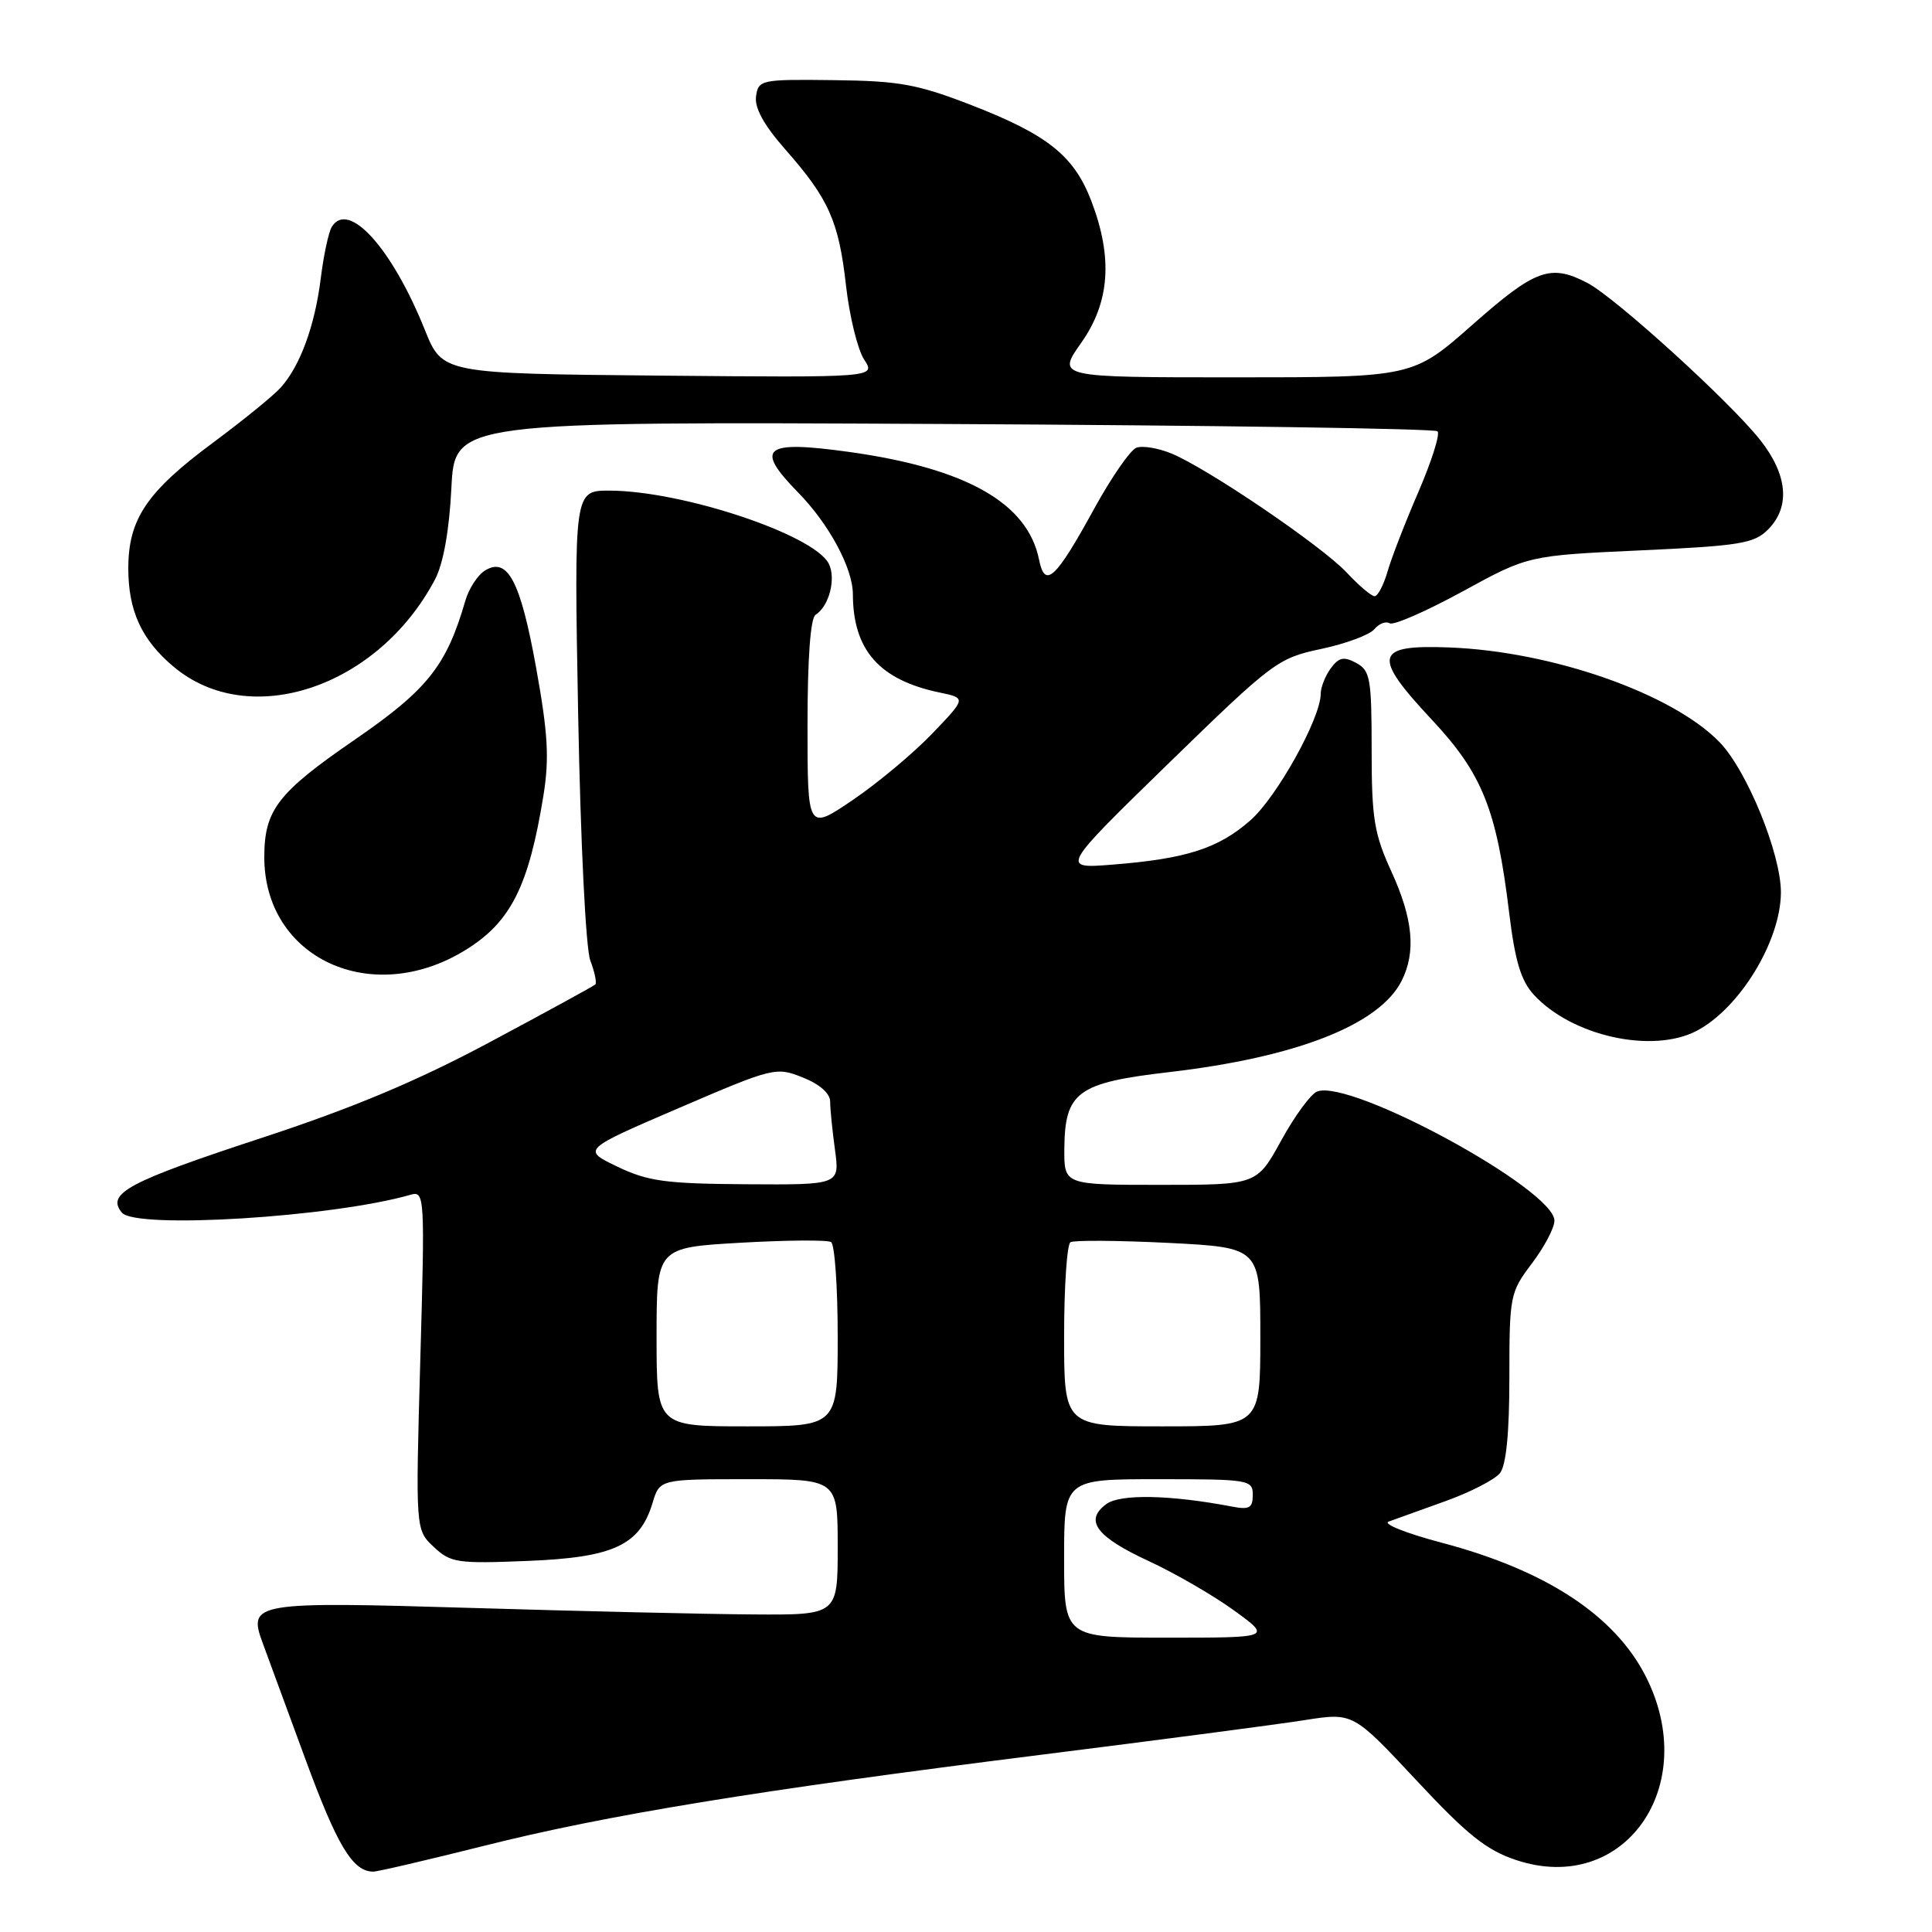 <?xml version="1.0" encoding="UTF-8" standalone="no"?>
<!DOCTYPE svg PUBLIC "-//W3C//DTD SVG 1.1//EN" "http://www.w3.org/Graphics/SVG/1.1/DTD/svg11.dtd" >
<svg xmlns="http://www.w3.org/2000/svg" xmlns:xlink="http://www.w3.org/1999/xlink" version="1.1" viewBox="0 0 256 256">
 <g >
 <path fill="currentColor"
d=" M 64.02 244.61 C 80.33 240.50 100.21 237.25 138.00 232.51 C 153.68 230.54 169.38 228.48 172.90 227.92 C 179.29 226.92 179.29 226.92 187.66 235.88 C 194.41 243.12 196.96 245.16 200.91 246.47 C 215.22 251.22 225.47 236.64 218.05 222.09 C 213.92 214.01 204.81 208.05 191.00 204.41 C 186.32 203.17 183.18 201.92 184.00 201.62 C 184.82 201.32 188.20 200.10 191.50 198.92 C 194.80 197.74 198.06 196.06 198.75 195.20 C 199.58 194.15 200.00 189.88 200.00 182.49 C 200.00 171.69 200.09 171.24 202.97 167.43 C 204.61 165.27 205.96 162.72 205.97 161.76 C 206.04 157.66 178.98 142.92 174.53 144.63 C 173.70 144.94 171.56 147.86 169.78 151.10 C 166.54 157.00 166.54 157.00 153.77 157.00 C 141.00 157.00 141.00 157.00 141.03 152.25 C 141.09 144.69 142.74 143.47 154.93 142.06 C 171.81 140.09 182.78 135.79 185.72 129.97 C 187.65 126.15 187.24 121.77 184.38 115.51 C 182.08 110.49 181.75 108.48 181.75 99.36 C 181.75 89.88 181.56 88.84 179.70 87.84 C 178.06 86.96 177.40 87.10 176.33 88.56 C 175.60 89.56 175.00 91.08 175.00 91.94 C 175.00 95.16 169.18 105.64 165.68 108.70 C 161.46 112.42 157.18 113.79 147.50 114.56 C 140.50 115.12 140.50 115.12 154.81 101.18 C 168.66 87.70 169.31 87.21 175.05 85.99 C 178.31 85.30 181.48 84.12 182.10 83.38 C 182.72 82.63 183.64 82.28 184.14 82.59 C 184.64 82.90 188.98 81.00 193.78 78.38 C 202.50 73.61 202.50 73.61 217.34 72.93 C 230.51 72.33 232.42 72.02 234.26 70.18 C 237.26 67.18 236.89 62.91 233.21 58.27 C 229.19 53.19 214.02 39.41 210.34 37.49 C 205.44 34.94 203.46 35.66 195.14 43.00 C 187.21 50.00 187.21 50.00 163.62 50.00 C 140.04 50.00 140.04 50.00 143.27 45.42 C 147.06 40.04 147.48 34.16 144.61 26.64 C 142.32 20.65 138.83 17.86 128.77 13.95 C 121.57 11.16 119.20 10.72 110.50 10.62 C 100.83 10.50 100.49 10.57 100.18 12.77 C 99.96 14.29 101.22 16.57 104.03 19.77 C 109.82 26.34 111.14 29.30 112.10 37.83 C 112.56 41.91 113.64 46.32 114.50 47.64 C 116.07 50.03 116.07 50.03 87.34 49.77 C 58.62 49.50 58.62 49.50 56.29 43.70 C 51.95 32.89 46.17 26.49 43.97 30.05 C 43.54 30.74 42.88 33.83 42.50 36.90 C 41.72 43.16 39.78 48.47 37.21 51.34 C 36.27 52.40 32.22 55.69 28.22 58.66 C 19.44 65.17 17.01 68.78 17.00 75.30 C 17.00 80.94 18.76 84.78 23.00 88.34 C 33.06 96.81 50.11 91.10 57.66 76.74 C 58.74 74.68 59.53 70.29 59.81 64.68 C 60.25 55.86 60.25 55.86 125.04 56.18 C 160.68 56.36 190.13 56.79 190.48 57.15 C 190.84 57.51 189.70 61.11 187.96 65.15 C 186.21 69.19 184.36 73.96 183.85 75.75 C 183.33 77.54 182.56 79.00 182.14 79.00 C 181.72 79.00 180.05 77.59 178.44 75.86 C 175.12 72.33 160.07 62.10 155.22 60.09 C 153.47 59.37 151.38 59.02 150.57 59.33 C 149.77 59.64 147.27 63.25 145.01 67.36 C 139.86 76.76 138.46 78.05 137.68 74.16 C 136.18 66.67 128.07 62.06 112.56 59.89 C 101.20 58.31 99.93 59.31 105.75 65.25 C 109.86 69.45 112.99 75.27 113.01 78.72 C 113.03 86.14 116.51 90.09 124.49 91.76 C 128.04 92.50 128.04 92.50 123.52 97.21 C 121.04 99.80 116.30 103.76 113.00 106.00 C 107.00 110.07 107.00 110.07 107.00 96.10 C 107.00 87.25 107.39 81.88 108.07 81.46 C 109.87 80.34 110.82 76.61 109.80 74.66 C 107.78 70.82 90.41 65.04 80.78 65.01 C 76.06 65.00 76.06 65.00 76.61 94.75 C 76.93 111.71 77.62 125.70 78.22 127.28 C 78.80 128.81 79.10 130.24 78.88 130.45 C 78.67 130.66 72.42 134.07 65.00 138.04 C 55.28 143.24 46.79 146.80 34.67 150.78 C 16.94 156.60 14.05 158.15 16.15 160.68 C 17.99 162.90 44.09 161.28 54.41 158.31 C 56.27 157.78 56.31 158.43 55.69 180.24 C 55.06 202.71 55.06 202.71 57.47 204.97 C 59.71 207.08 60.58 207.21 69.91 206.83 C 81.27 206.38 84.77 204.76 86.46 199.17 C 87.41 196.00 87.41 196.00 99.21 196.00 C 111.00 196.00 111.00 196.00 111.00 205.00 C 111.00 214.00 111.00 214.00 99.75 213.92 C 93.56 213.88 76.80 213.49 62.50 213.06 C 33.72 212.20 32.83 212.34 34.79 217.66 C 35.37 219.22 37.90 226.12 40.43 233.00 C 44.69 244.60 46.74 248.00 49.46 248.00 C 50.05 248.00 56.60 246.47 64.02 244.61 Z  M 224.80 136.60 C 230.50 133.63 235.93 124.73 235.98 118.30 C 236.01 113.19 231.50 102.11 227.85 98.34 C 221.60 91.90 205.68 86.31 192.03 85.79 C 182.12 85.41 181.77 86.86 189.73 95.37 C 196.42 102.52 198.31 107.25 199.97 120.93 C 200.75 127.35 201.53 129.94 203.24 131.81 C 208.28 137.29 218.93 139.65 224.80 136.60 Z  M 61.70 125.87 C 67.68 122.18 70.06 117.45 72.01 105.40 C 72.80 100.49 72.61 97.18 71.04 88.48 C 68.96 76.95 67.25 73.72 64.23 75.62 C 63.28 76.22 62.12 78.01 61.66 79.60 C 59.16 88.22 56.65 91.38 47.03 98.00 C 36.81 105.02 35.04 107.32 35.02 113.50 C 34.97 126.96 49.24 133.58 61.70 125.87 Z  M 141.00 206.50 C 141.00 196.00 141.00 196.00 153.50 196.00 C 165.49 196.00 166.00 196.08 166.00 198.08 C 166.00 199.81 165.54 200.07 163.25 199.63 C 155.08 198.07 148.43 197.93 146.59 199.30 C 143.64 201.47 145.25 203.63 152.21 206.85 C 155.67 208.45 160.75 211.39 163.50 213.38 C 168.49 217.00 168.49 217.00 154.75 217.00 C 141.00 217.00 141.00 217.00 141.00 206.50 Z  M 87.00 177.15 C 87.00 165.31 87.00 165.31 98.12 164.67 C 104.24 164.32 109.64 164.28 110.12 164.58 C 110.60 164.87 111.00 170.49 111.00 177.06 C 111.00 189.00 111.00 189.00 99.00 189.00 C 87.00 189.00 87.00 189.00 87.00 177.15 Z  M 141.00 177.06 C 141.00 170.49 141.38 164.88 141.84 164.60 C 142.30 164.32 148.15 164.36 154.84 164.69 C 167.00 165.31 167.00 165.31 167.00 177.15 C 167.00 189.00 167.00 189.00 154.00 189.00 C 141.00 189.00 141.00 189.00 141.00 177.06 Z  M 81.81 154.59 C 77.12 152.34 77.12 152.34 89.93 146.83 C 102.47 141.44 102.82 141.35 106.37 142.77 C 108.61 143.66 110.00 144.88 110.00 145.97 C 110.00 146.93 110.29 149.81 110.64 152.36 C 111.27 157.00 111.27 157.00 98.89 156.92 C 88.20 156.85 85.86 156.53 81.81 154.59 Z "/>
</g>
</svg>